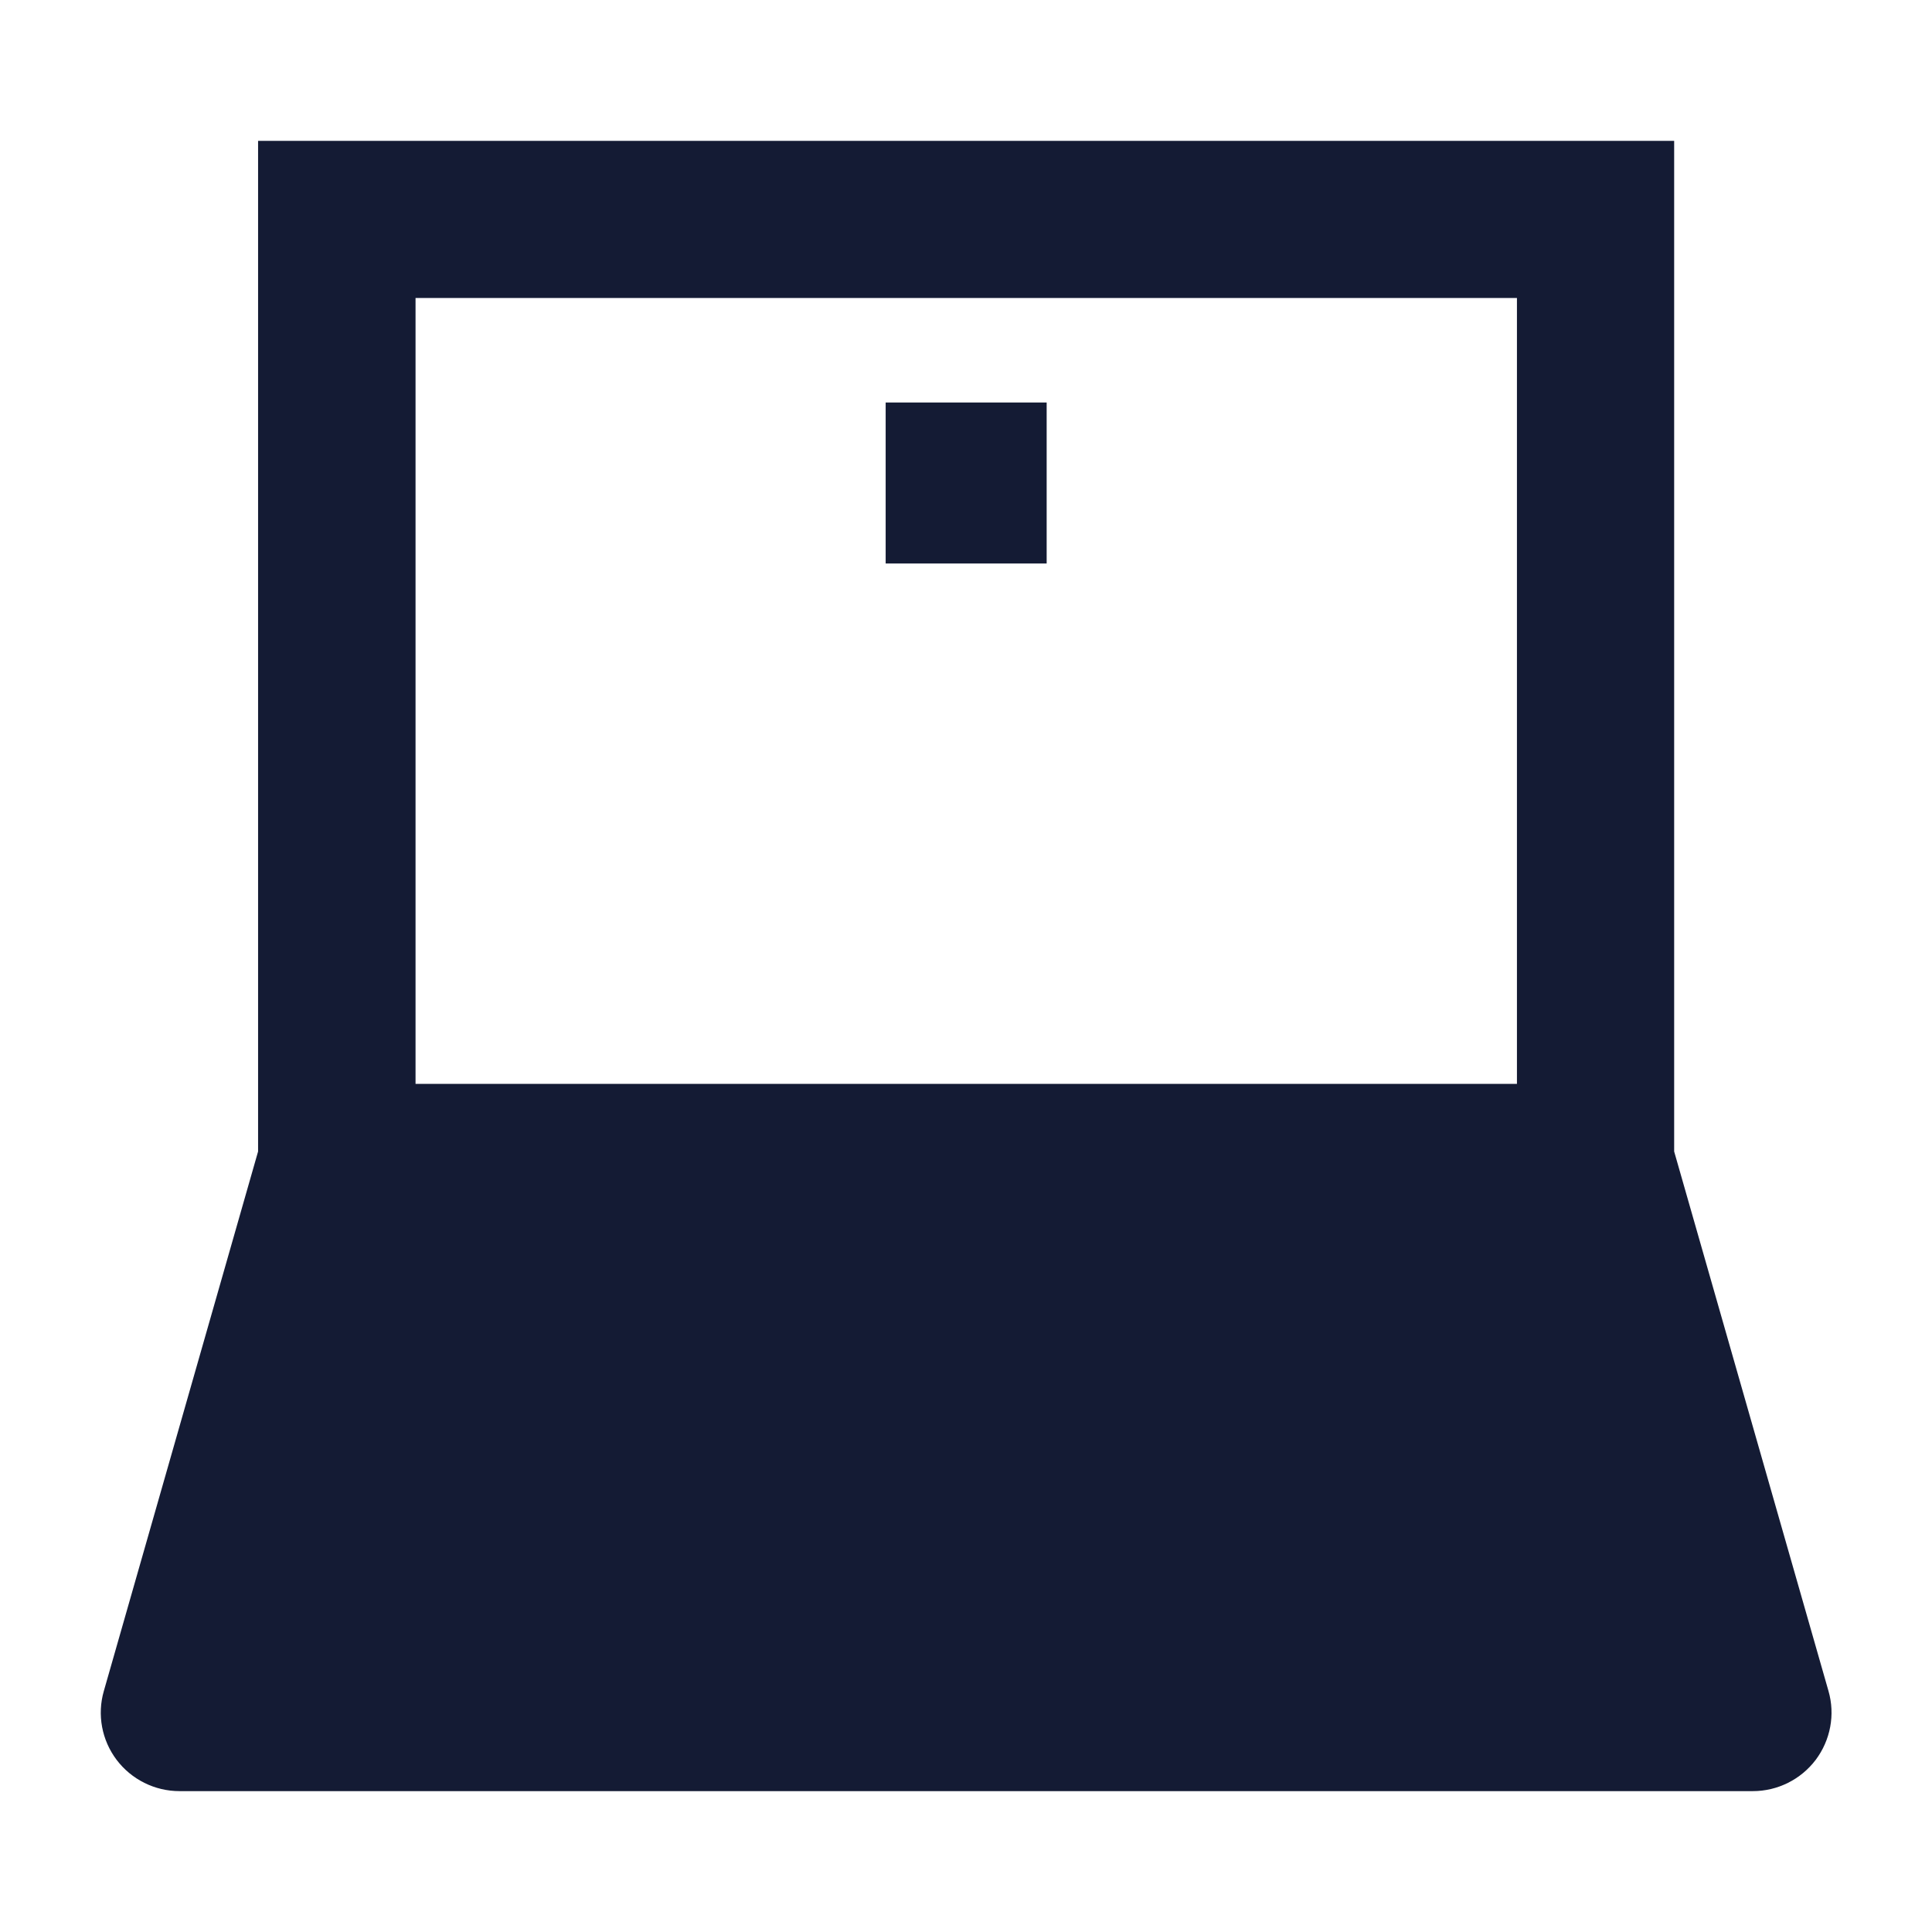 <svg width="24" height="24" viewBox="0 0 24 24" fill="none" xmlns="http://www.w3.org/2000/svg">
<path fill-rule="evenodd" clip-rule="evenodd" d="M11.002 5H13.002V7H11.002V5Z" fill="#141B34"/>
<path fill-rule="evenodd" clip-rule="evenodd" d="M22.714 21.006L20.797 14.304V1.75H3.206V14.304L1.29 21.006C1.205 21.3 1.264 21.617 1.449 21.862C1.634 22.106 1.923 22.25 2.229 22.25H21.775C22.081 22.25 22.37 22.106 22.555 21.862C22.739 21.617 22.799 21.3 22.714 21.006ZM18.844 3.702V13.464H5.162V3.702H18.844Z" fill="#141B34"/>
</svg>
